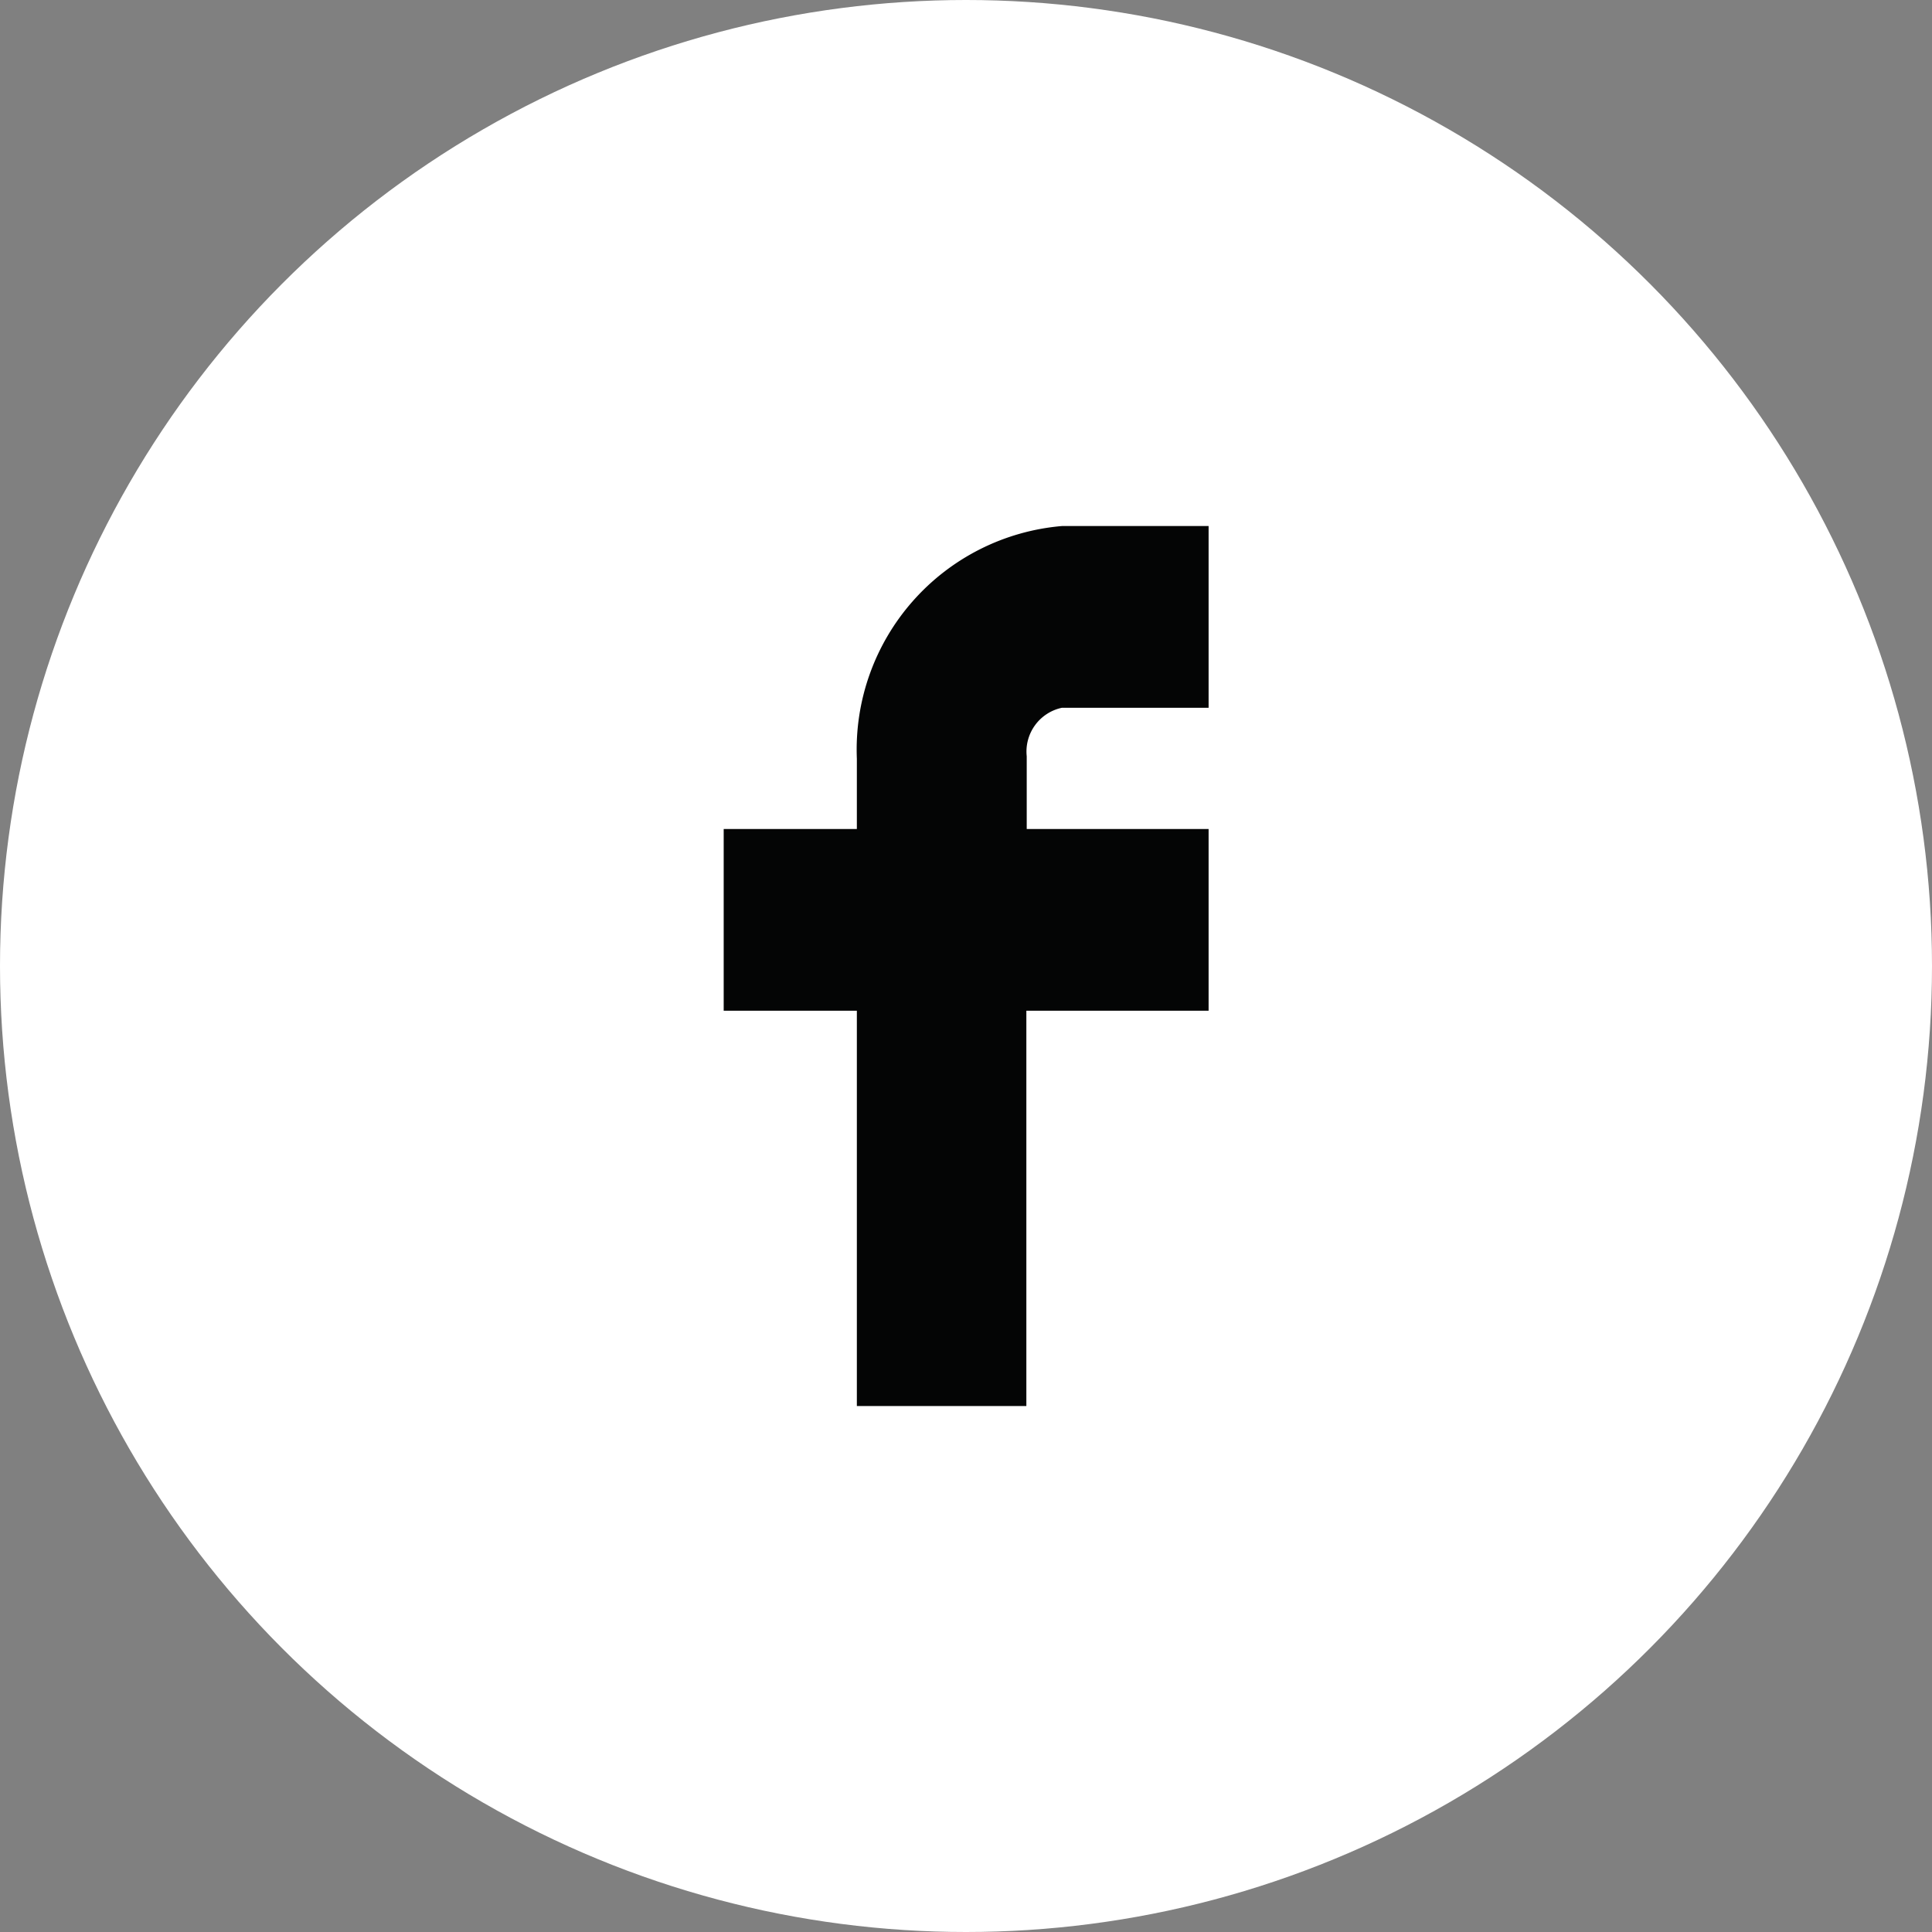 <svg id="Group_81" data-name="Group 81" xmlns="http://www.w3.org/2000/svg" width="26.216" height="26.216" viewBox="0 0 26.216 26.216">
  <rect x="0" y="0" width="26.216" height="26.216" fill="#808080" stroke="none"/>
  <circle id="Ellipse_31" data-name="Ellipse 31" cx="13.108" cy="13.108" r="13.108" fill="#fff"/>
  <path id="Path_84" data-name="Path 84" d="M745.727,368.991v.954H743.92v2.466h1.807v5.364h2.3v-5.364H750.5v-2.466h-2.468v-.987a.607.607,0,0,1,.478-.658h1.99v-2.466h-1.99A3.044,3.044,0,0,0,745.727,368.991Z" transform="translate(-734.1 -358.696)" fill="#040505"/>
</svg>
